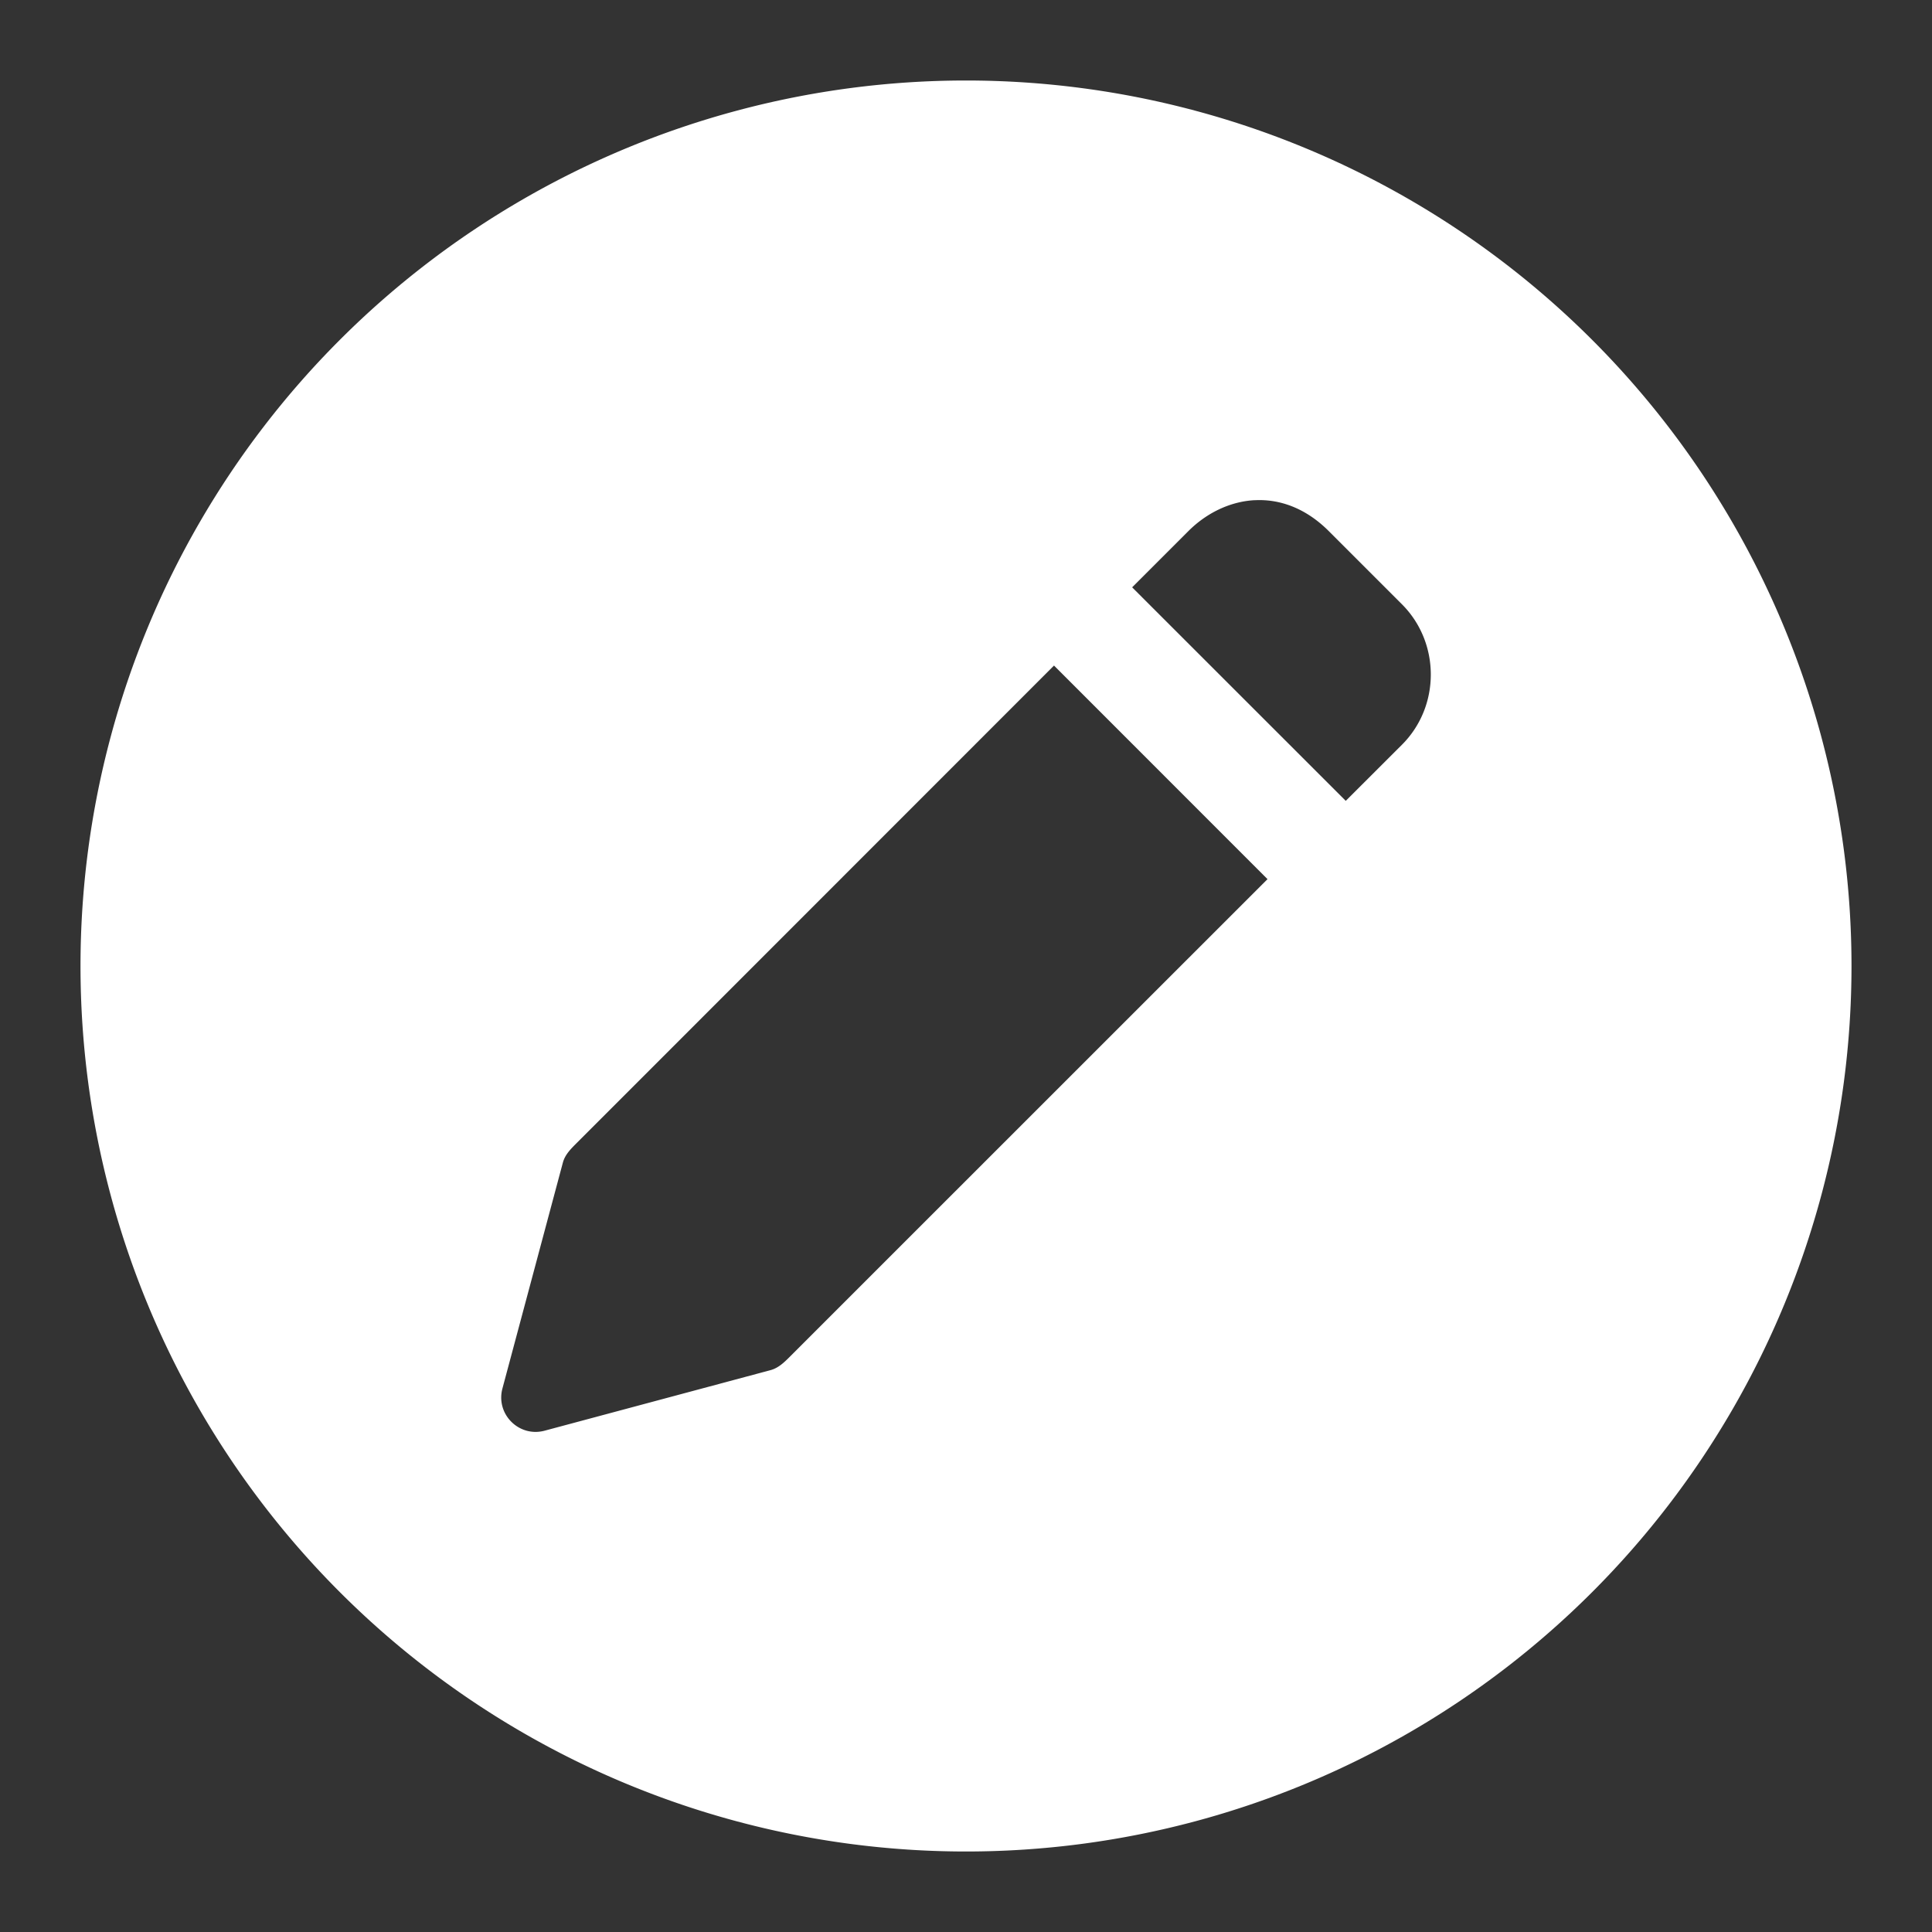<?xml version="1.0" encoding="UTF-8"?>
<svg version="1.1" viewBox="0 0 48 48" xmlns="http://www.w3.org/2000/svg">
    <rect x="0" y="0" width="48" height="48" fill="#333333" stroke="none"/>
    <path d="m24 2a22 22 0 0 0 -22 22 22 22 0 0 0 22 22 22 22 0 0 0 22 -22 22 22 0 0 0 -22 -22zm7.168 10.428c0.617-0.034 1.267 0.189 1.846 0.768l1.816 1.816c0.956 0.956 0.958 2.534 0.002 3.49l-1.397 1.395-5.307-5.305 1.397-1.397c0.443-0.443 1.026-0.734 1.643-0.768zm-4.982 4.107l5.305 5.307-9.17 9.168-2.703 2.703c-0.141 0.141-0.284 0.277-0.475 0.328l-5.611 1.504c-0.638 0.171-1.22-0.411-1.049-1.049l1.502-5.613c0.053-0.196 0.198-0.34 0.342-0.484l1.029-1.029 10.83-10.834z" fill="#fff"/>
</svg>
